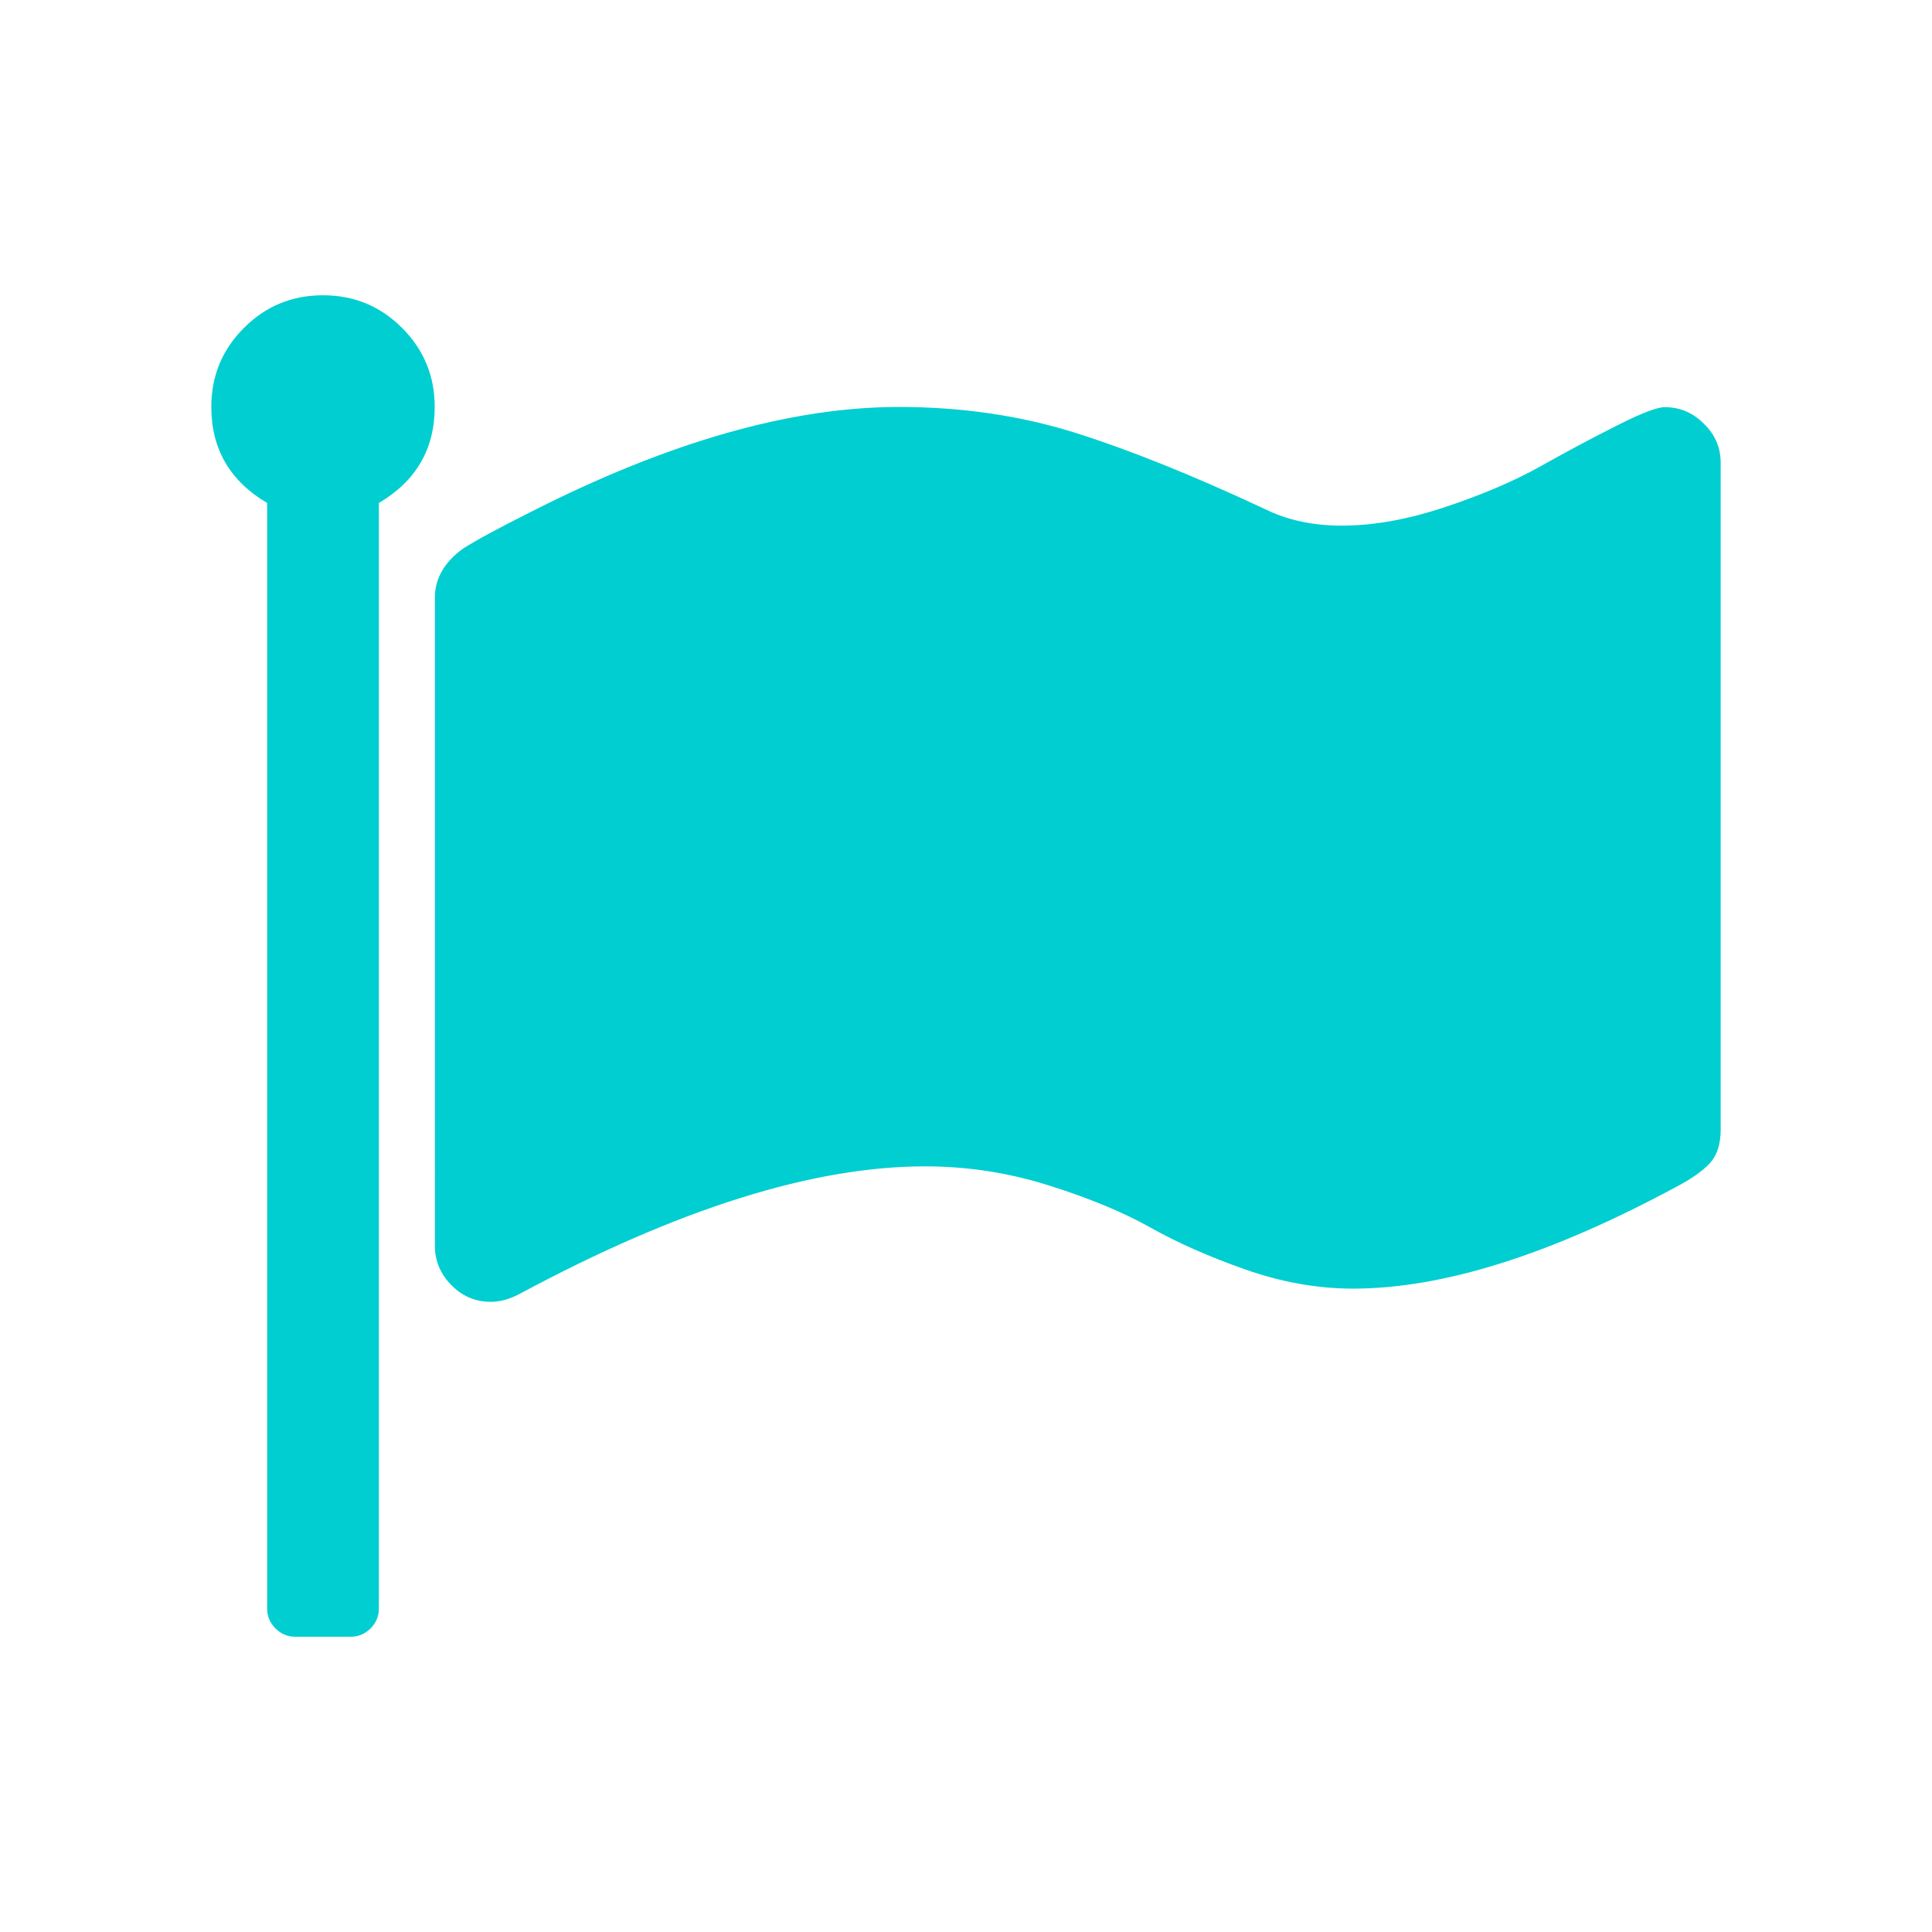 <?xml version="1.0" standalone="no"?>
<!DOCTYPE svg PUBLIC "-//W3C//DTD SVG 1.1//EN" "http://www.w3.org/Graphics/SVG/1.1/DTD/svg11.dtd">
<svg t="1590633828673" class="icon" viewBox="0 0 1024 1024" version="1.1" xmlns="http://www.w3.org/2000/svg" p-id="2312" xmlns:xlink="http://www.w3.org/1999/xlink" width="200" height="200">
<defs>
<style type="text/css"></style>
</defs>
<path fill="#01CED1" d="M230.4 215.7c0 22.2-9.8 39.2-29.6 50.9v586.1c0 4-1.5 7.5-4.4 10.4-2.9 2.9-6.4 4.4-10.4 4.4h-29.6c-4 0-7.5-1.5-10.4-4.4-2.9-2.9-4.4-6.4-4.4-10.4V266.6c-19.8-11.7-29.6-28.7-29.6-50.9 0-16.4 5.7-30.3 17.3-41.9 11.6-11.6 25.5-17.3 41.9-17.3s30.3 5.7 41.9 17.3c11.6 11.6 17.3 25.5 17.3 41.9zM912 245.4v353.3c0 7.7-1.9 13.6-5.7 17.8-3.9 4.2-9.9 8.4-18.3 12.8-66.5 35.8-123.3 53.7-170.9 53.7-18.8 0-37.9-3.4-57.2-10.2-19.3-6.8-36-14.2-50.2-22.2-14.2-8-32-15.4-53.5-22.2-21.4-6.8-43.4-10.2-66-10.2-59.3 0-130.9 22.5-214.8 67.6-5.3 2.8-10.3 4.2-15.3 4.2-8 0-15-2.9-20.8-8.8-5.8-5.8-8.8-12.9-8.8-20.8V316.7c0-9.8 4.8-18.4 14.3-25.5 6.5-4.3 18.7-10.9 36.6-19.9 72.8-37 137.8-55.6 195-55.6 33 0 63.9 4.5 92.6 13.4 28.7 9 62.5 22.5 101.4 40.7 11.7 5.8 25.3 8.8 40.7 8.8 16.7 0 34.8-3.2 54.4-9.7 19.6-6.5 36.6-13.7 50.9-21.7 14.3-8 27.9-15.3 40.7-21.7 12.8-6.5 21.2-9.7 25.2-9.7 8 0 15 2.9 20.8 8.8 6 5.8 8.9 12.7 8.9 20.8z" p-id="2313">
</path></svg>